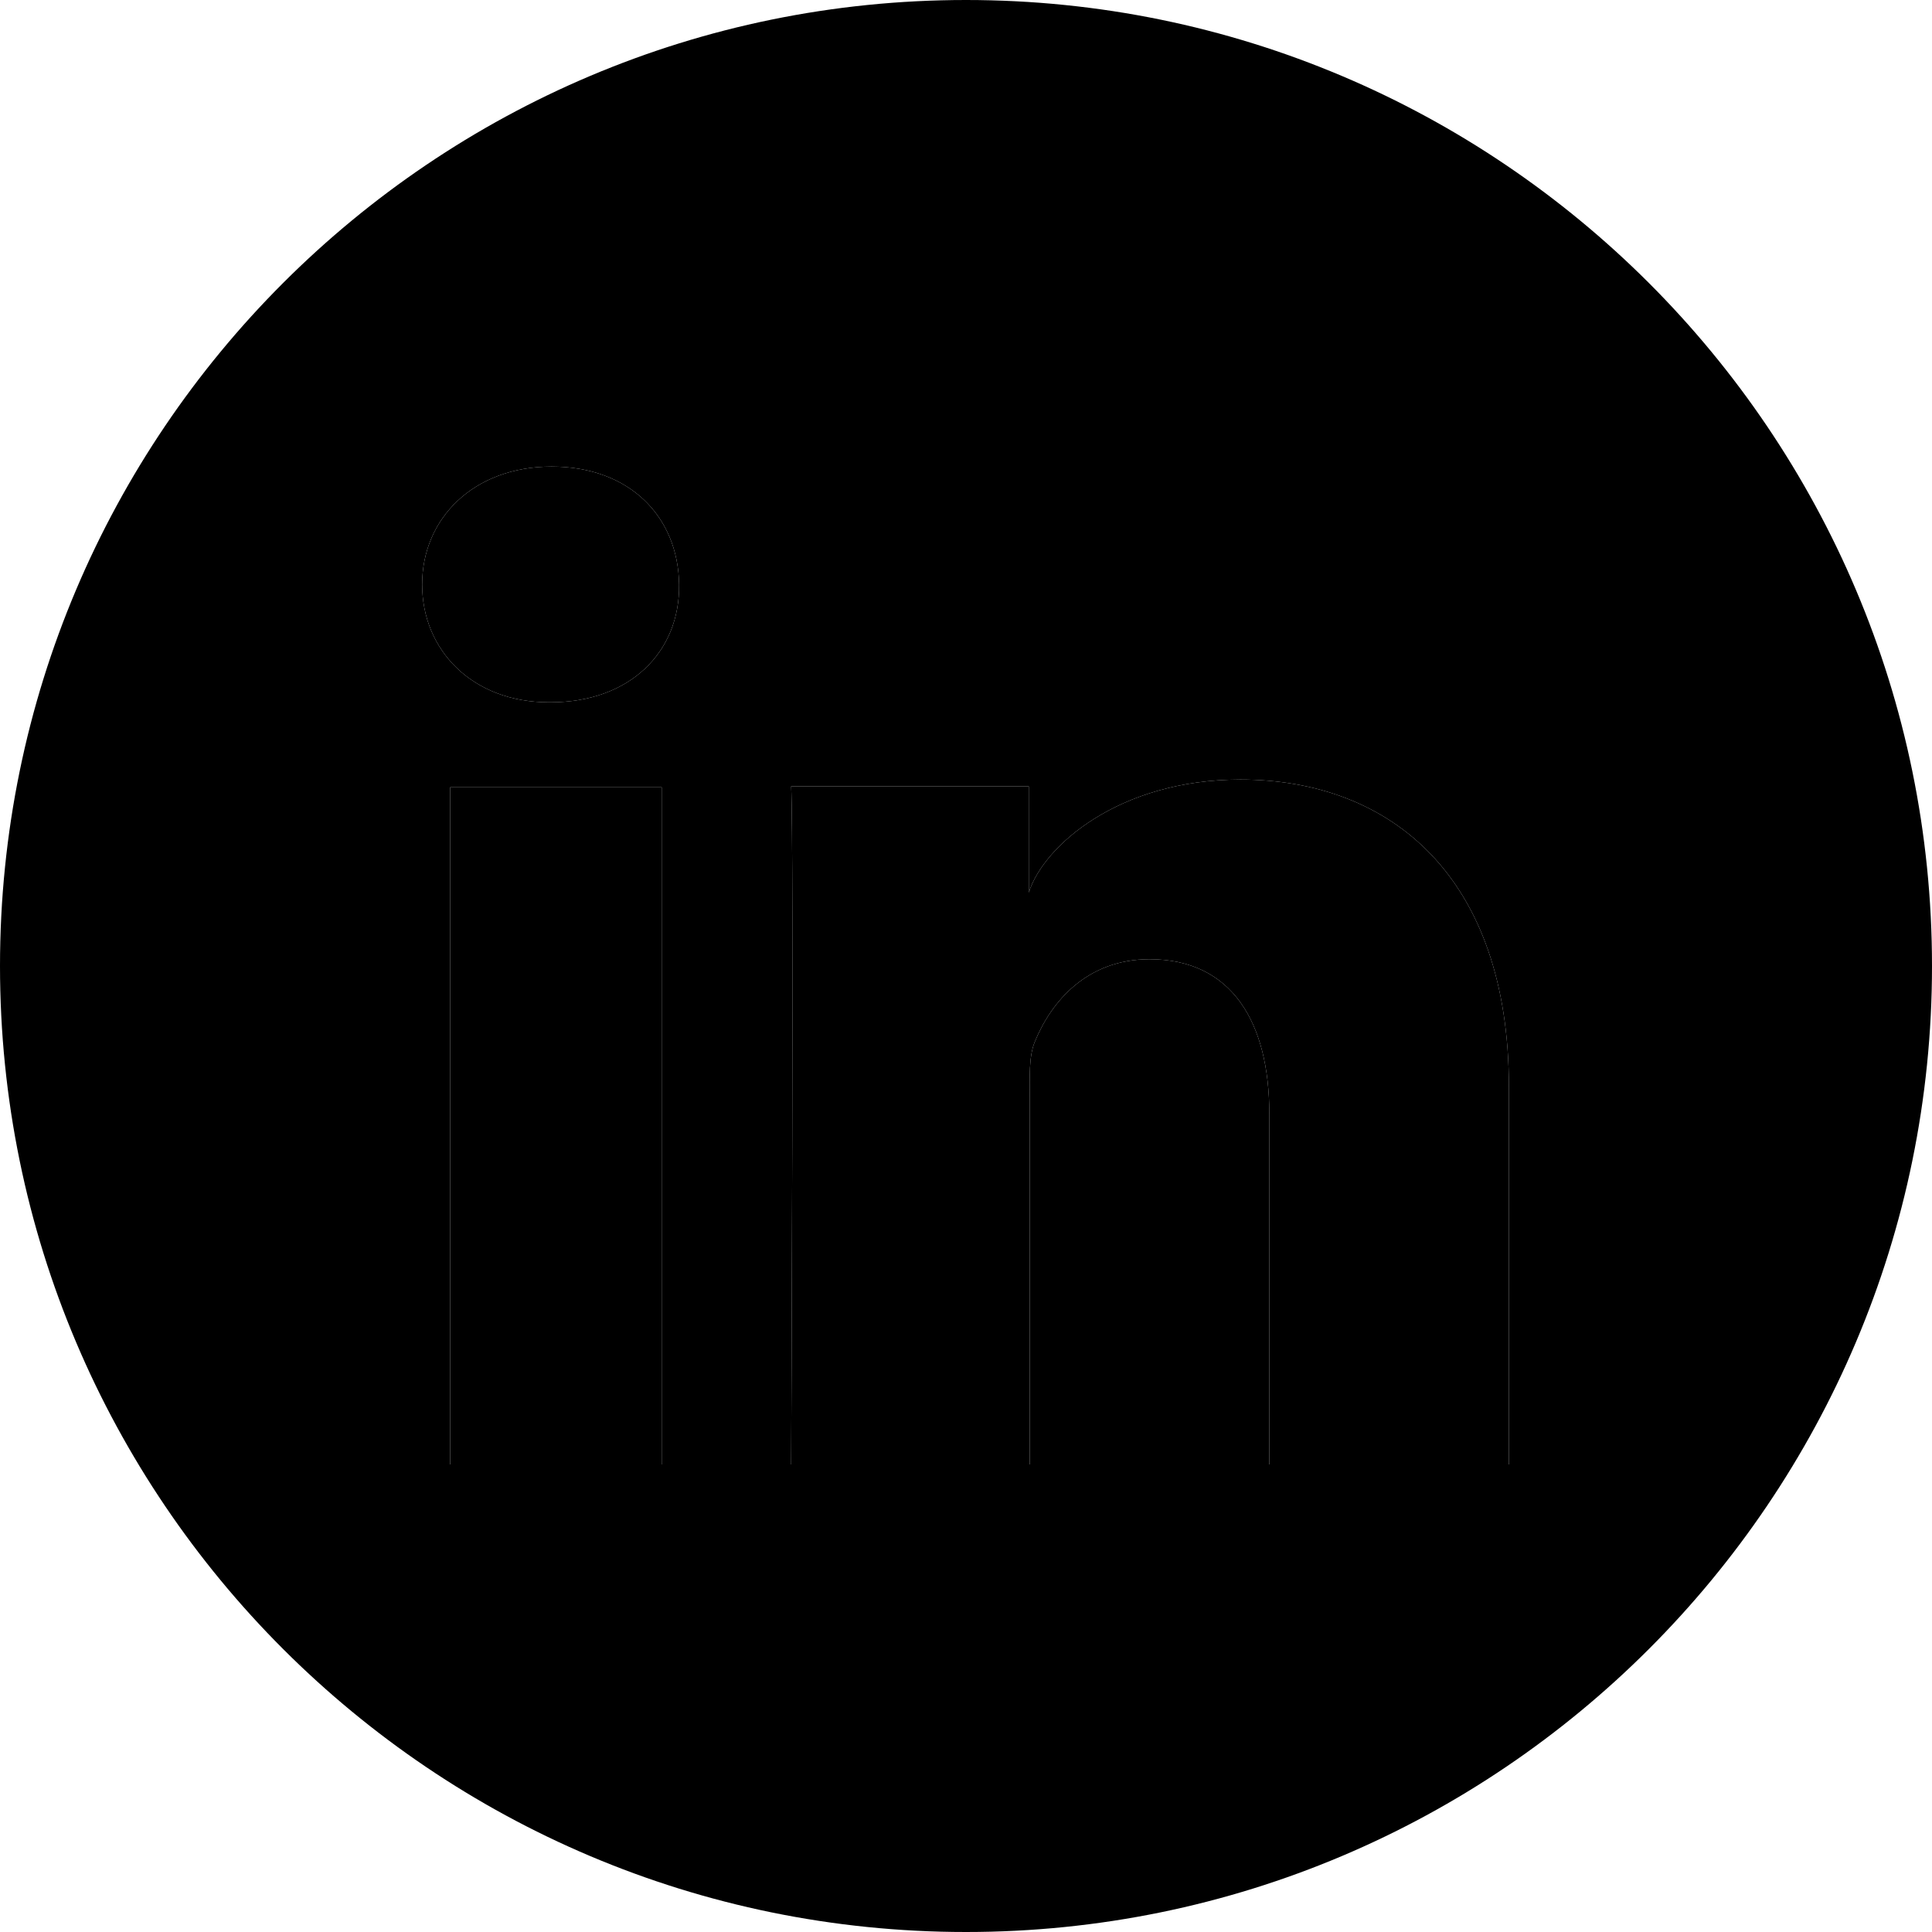 <?xml version="1.0" encoding="utf-8"?>
<!-- Generator: Adobe Illustrator 20.1.0, SVG Export Plug-In . SVG Version: 6.00 Build 0)  -->
<svg version="1.1" id="Layer_1" xmlns="http://www.w3.org/2000/svg" xmlns:xlink="http://www.w3.org/1999/xlink" x="0px" y="0px"
	 viewBox="0 0 200 200" style="enable-background:new 0 0 200 200;" xml:space="preserve">
<title>linkedin-solid</title>
<path class="st0" d="M100,0C44.8,0,0,44.8,0,100s44.8,100,100,100s100-44.8,100-100S155.2,0,100,0z M68.5,151.6H46.6V81.5h21.9
	V151.6z M57,72.7h-0.2c-7.9,0-13.1-5.4-13.1-12.2S49,48.3,57.1,48.3s13.1,5.2,13.2,12.2S65.2,72.7,57,72.7z M156.2,151.6h-24.8
	v-36.3c0-9.5-3.9-16-12.4-16c-6.5,0-10.2,4.4-11.9,8.6c-0.6,1.5-0.5,3.6-0.5,5.7v38H81.9c0,0,0.3-64.3,0-70.2h24.6v11
	c1.5-4.8,9.3-11.7,21.9-11.7c15.6,0,27.8,10.1,27.8,31.8V151.6z"/>
<path class="st1" d="M68.5,151.6H46.6V81.5h21.9V151.6z M57,72.7h-0.2c-7.9,0-13.1-5.4-13.1-12.2S49,48.3,57.1,48.3
	s13.1,5.2,13.2,12.2S65.2,72.7,57,72.7z M156.2,151.6h-24.8v-36.3c0-9.5-3.9-16-12.4-16c-6.5,0-10.2,4.4-11.9,8.6
	c-0.6,1.5-0.5,3.6-0.5,5.7v38H81.9c0,0,0.3-64.3,0-70.2h24.6v11c1.5-4.8,9.3-11.7,21.9-11.7c15.6,0,27.8,10.1,27.8,31.8V151.6z"/>
</svg>

